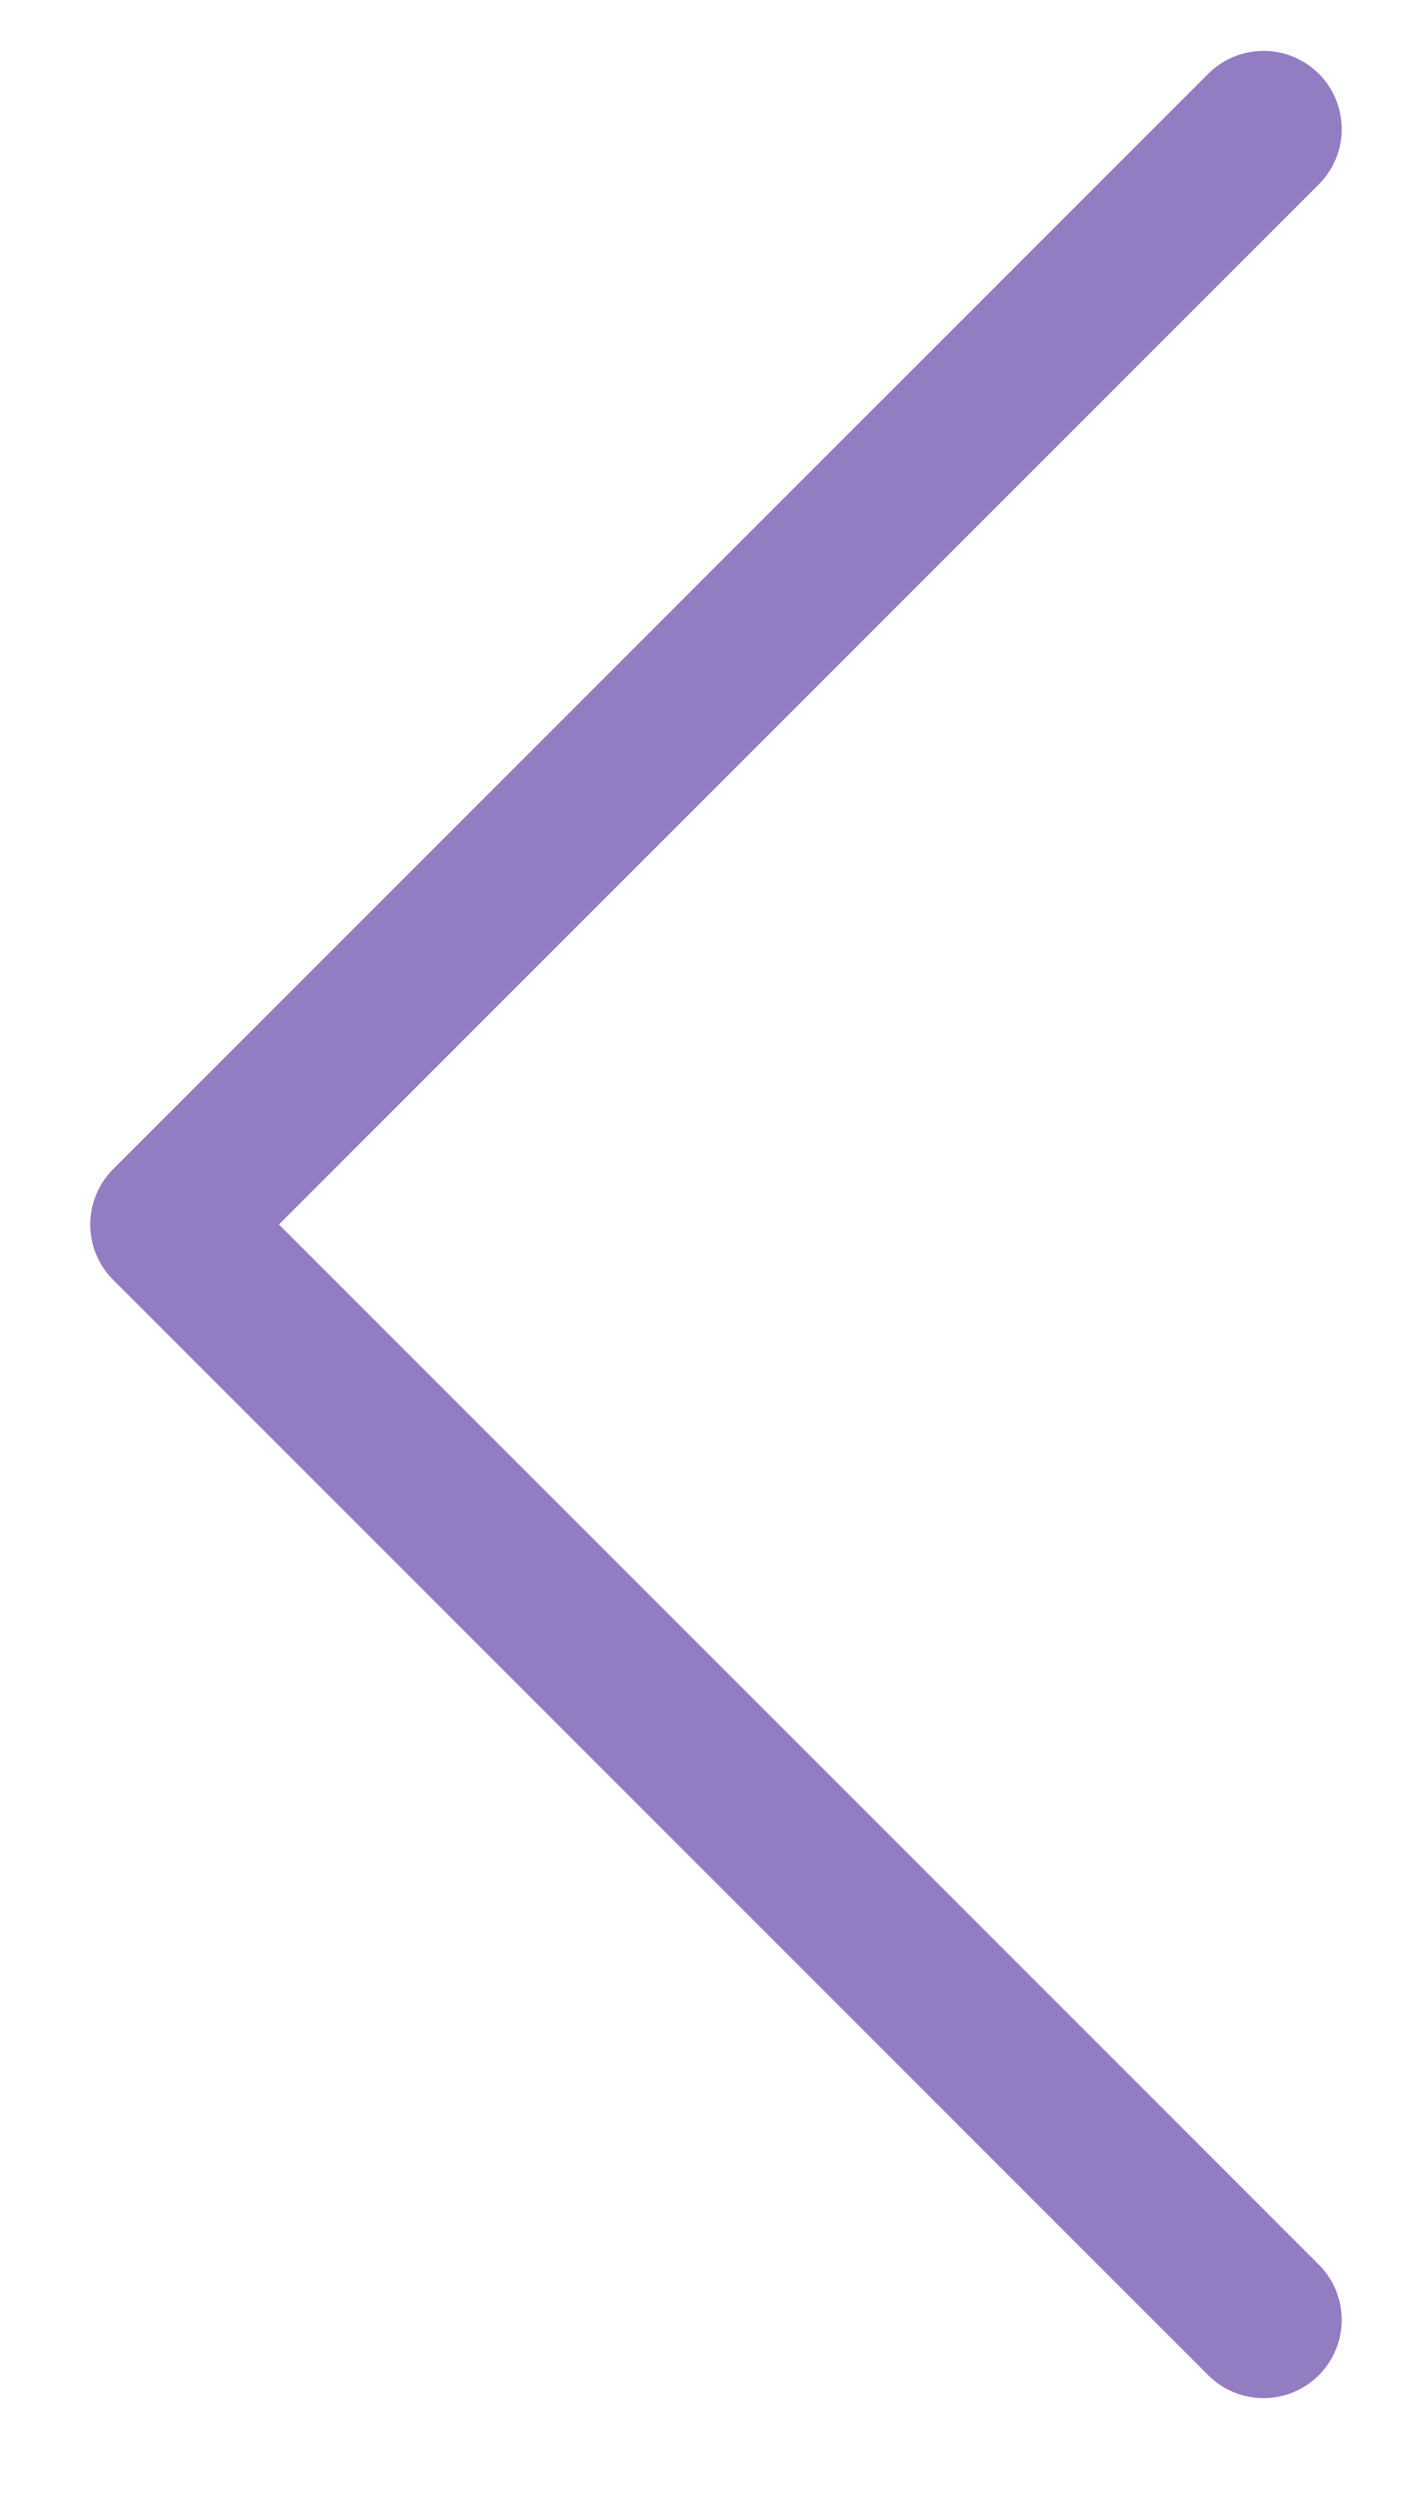 <svg width="9" height="16" viewBox="0 0 9 16" fill="none" xmlns="http://www.w3.org/2000/svg">
<path d="M8.088 14.846L1.078 7.836L8.088 0.826" stroke="#937DC2" stroke-width="1.001" stroke-linecap="round" stroke-linejoin="round"/>
</svg>
